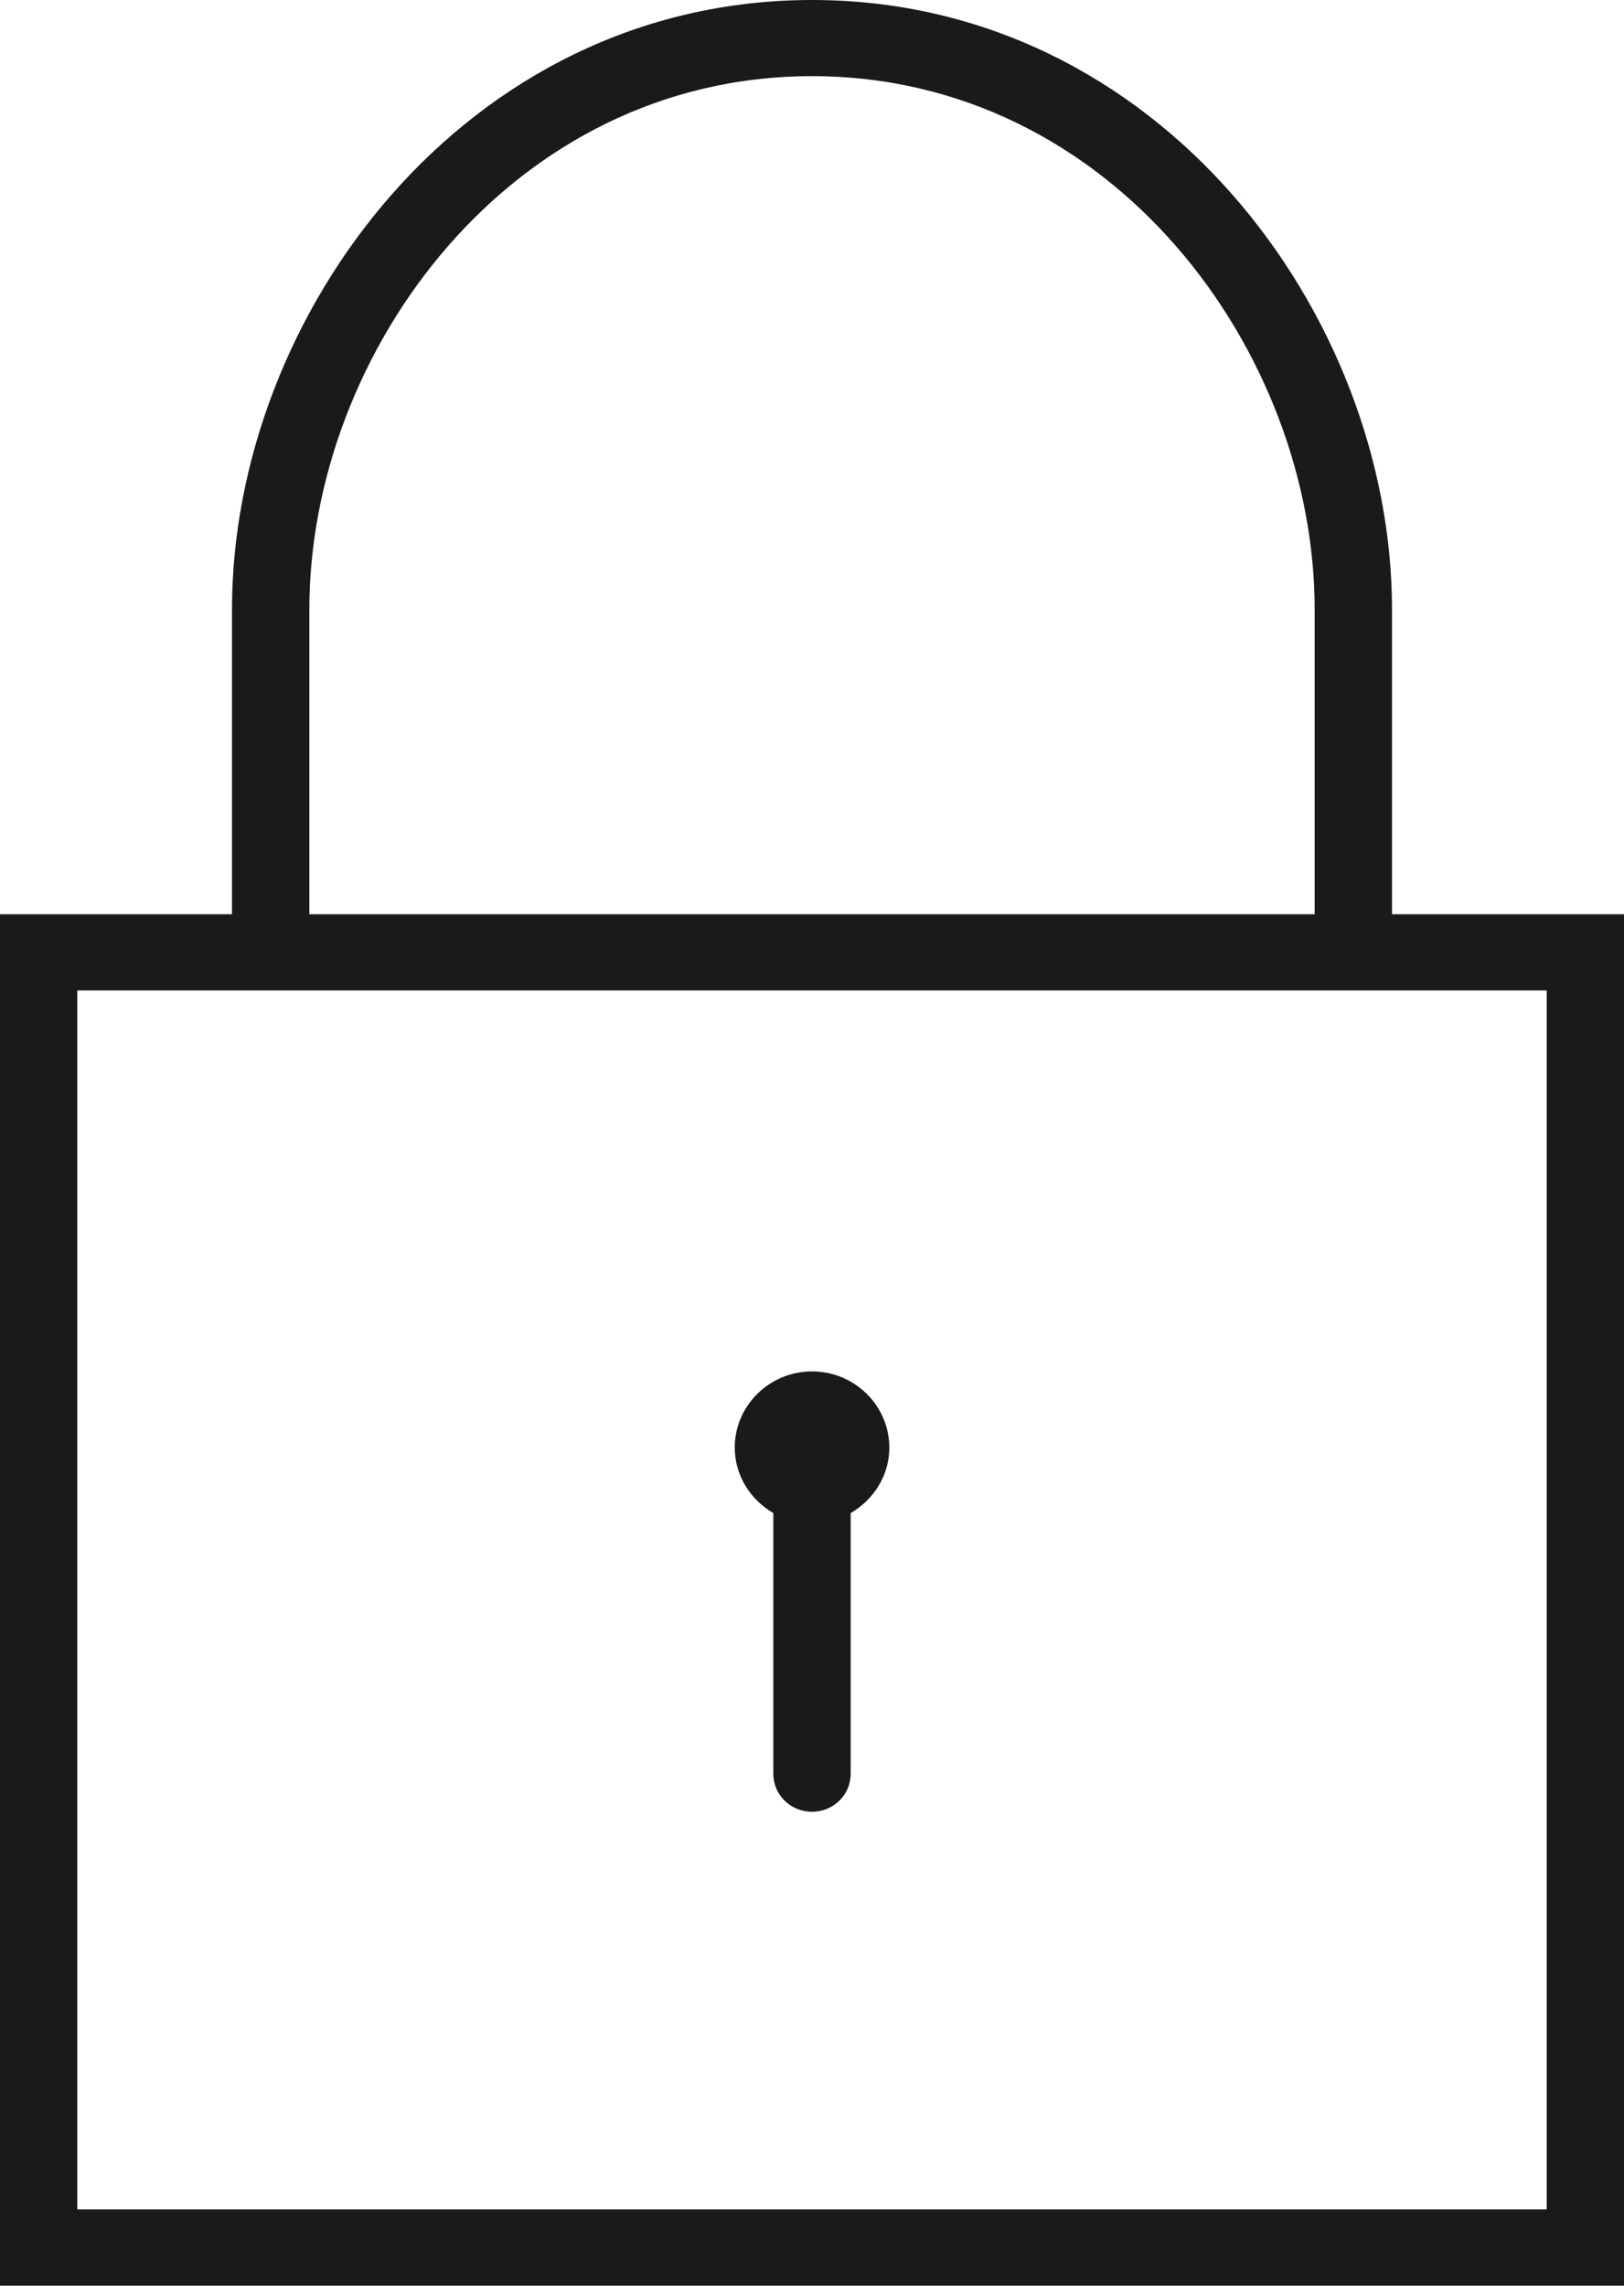 <svg width="54" height="76" viewBox="0 0 54 76" xmlns="http://www.w3.org/2000/svg">
    <g fill="#1B1A19">
        <path d="M25.714 50.31v8.665c0 .71.576 1.266 1.286 1.266.71 0 1.286-.556 1.286-1.265V50.31c.765-.443 1.285-1.252 1.285-2.177 0-1.394-1.152-2.533-2.57-2.533s-2.57 1.14-2.57 2.533c0 .925.52 1.734 1.284 2.178"/>
        <path d="M2.57 32.933h48.86v40.532H2.57V32.933zm7.716-12.668c0-8.562 6.716-17.733 16.714-17.733 10 0 16.714 9.17 16.714 17.733V30.4H10.286V20.265zm36 10.135V20.265C46.286 10.475 38.536 0 27 0 15.465 0 7.714 10.475 7.714 20.265V30.4H0V76h54V30.4h-7.714z"/>
    </g>
</svg>
